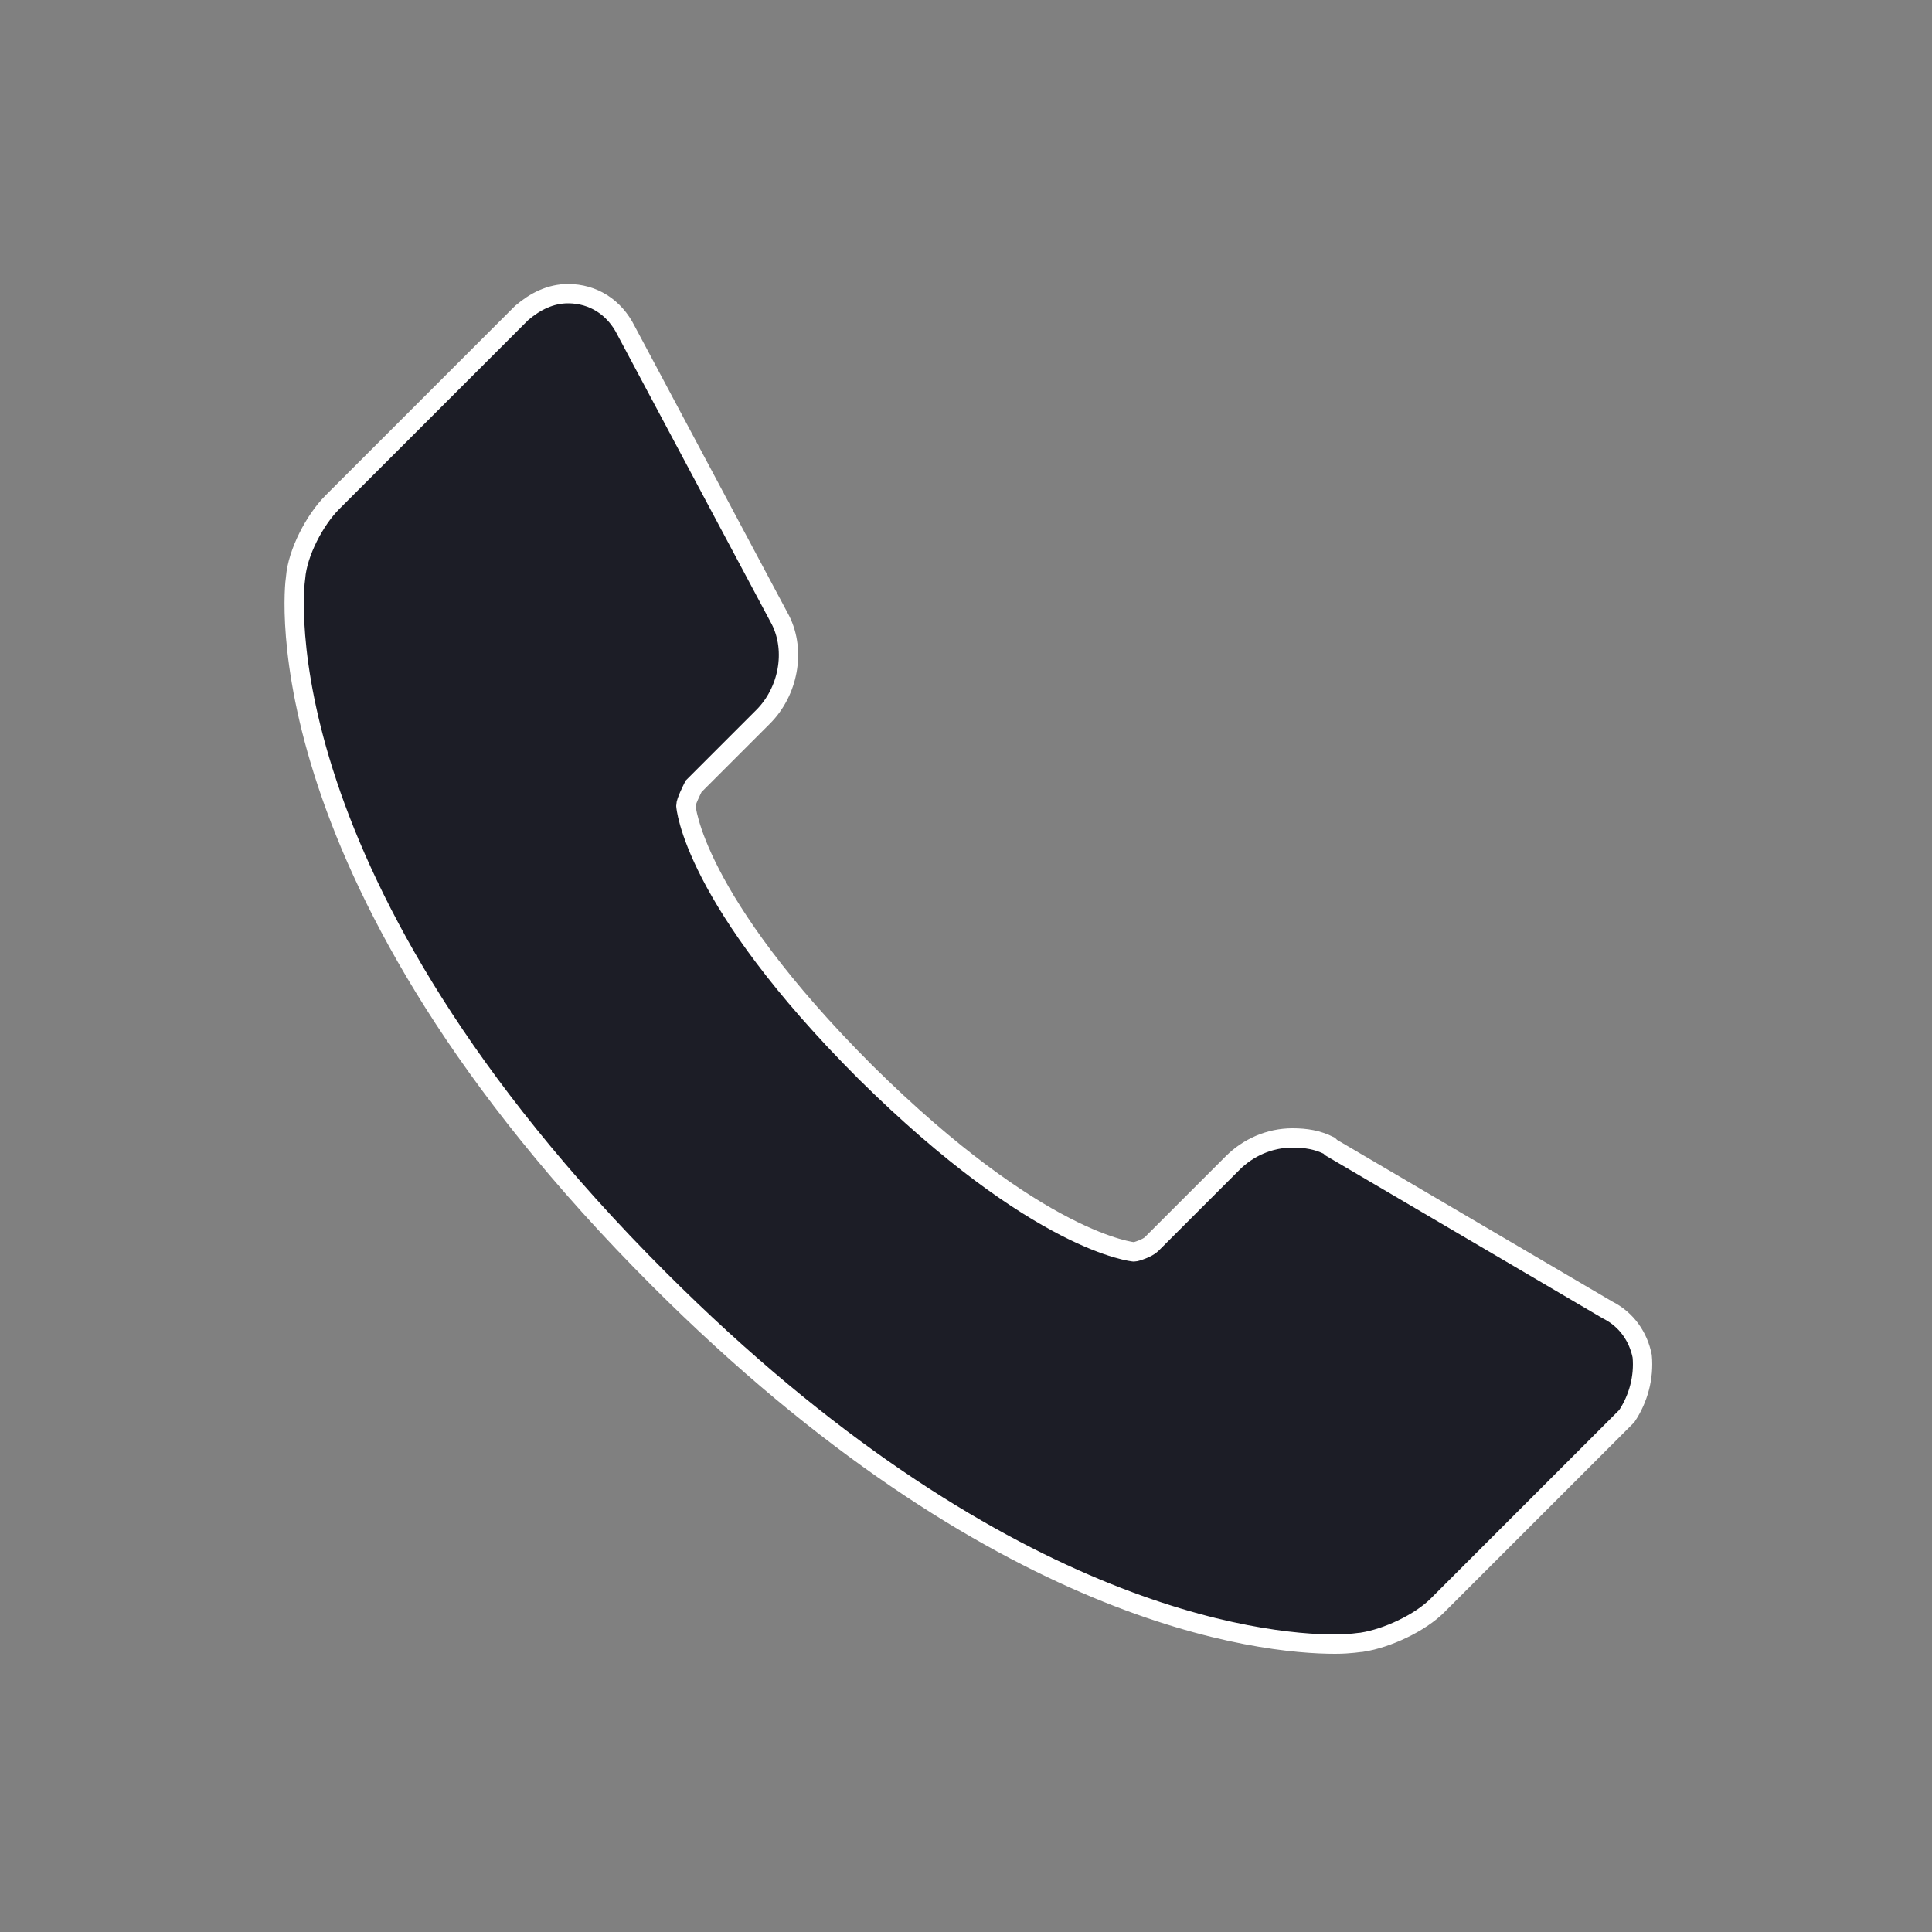 <?xml version="1.0" encoding="utf-8"?>
<!-- Generator: Adobe Illustrator 18.1.1, SVG Export Plug-In . SVG Version: 6.00 Build 0)  -->
<svg version="1.1" id="Layer_1" xmlns="http://www.w3.org/2000/svg" xmlns:xlink="http://www.w3.org/1999/xlink" x="0px" y="0px"
	 viewBox="-249 351 100 100" enable-background="new -249 351 100 100" xml:space="preserve">
<rect x="-249" y="351" width="100" height="100" fill="#808080" stroke="none"/>
<g>
	<path fill="#1C1D26" stroke="#FFFFFF" d="M-164,421.2c-0.2-1-0.8-1.9-1.8-2.4l-14.3-8.4l-0.1-0.1c-0.6-0.3-1.2-0.4-1.9-0.4
		c-1.2,0-2.3,0.5-3.1,1.3l-4.2,4.2c-0.2,0.2-0.8,0.4-0.9,0.4c0,0-4.9-0.4-13.9-9.3c-9-9-9.3-13.8-9.3-13.8c0-0.2,0.3-0.8,0.4-1
		l3.6-3.6c1.3-1.3,1.7-3.4,0.9-5l-8-15c-0.6-1.2-1.7-1.9-3-1.9c-0.9,0-1.7,0.4-2.4,1l-9.8,9.8c-0.9,0.9-1.8,2.6-1.9,3.9
		c-0.1,0.6-1.8,15.7,18.8,36.3c17.5,17.5,31.2,18.9,35,18.9l0,0c0.8,0,1.3-0.1,1.4-0.1c1.3-0.2,3-1,3.9-1.9l9.8-9.8
		C-164.2,423.4-163.9,422.3-164,421.2z"/>
</g>
</svg>
